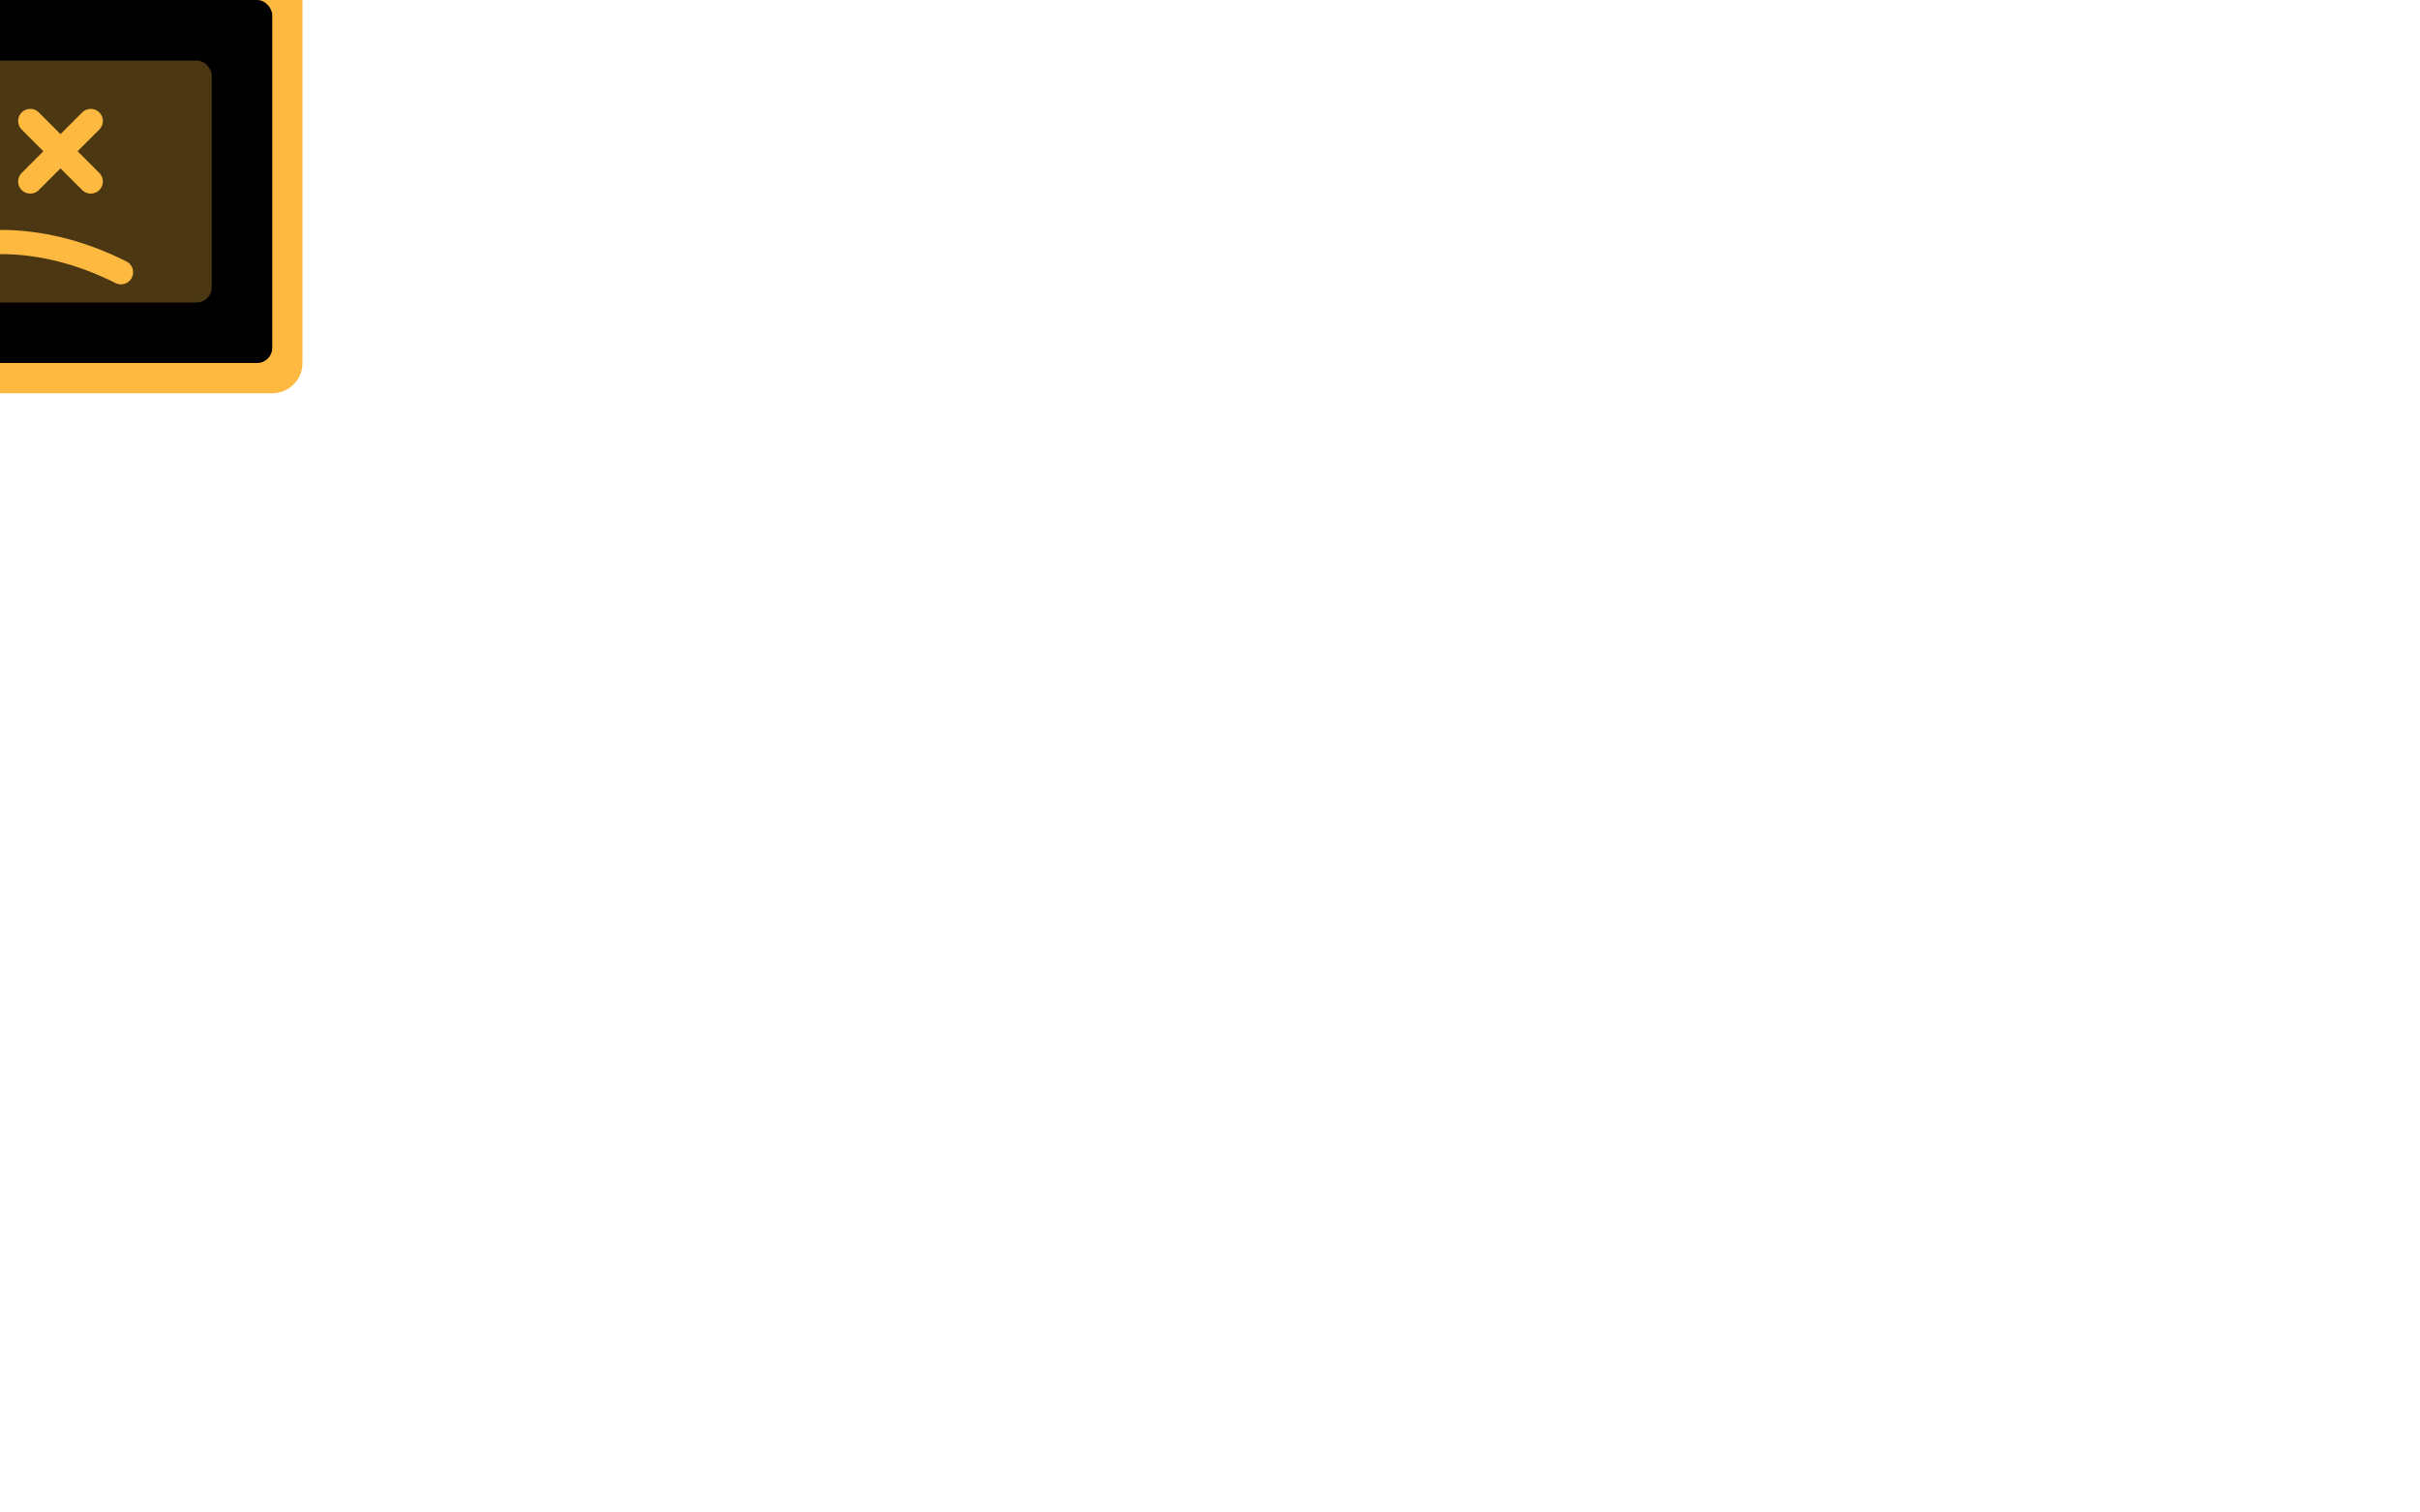 <svg viewBox="0 0 800 500" xmlns="http://www.w3.org/2000/svg">
  <style>
    @keyframes bounce {
      0%, 100% { transform: translateY(0); }
      50% { transform: translateY(-30px); }
    }
    @keyframes spin {
      0% { transform: rotate(0deg); }
      100% { transform: rotate(360deg); }
    }
    @keyframes float {
      0%, 100% { transform: translateY(0) rotate(0deg); }
      25% { transform: translateY(-15px) rotate(-5deg); }
      75% { transform: translateY(10px) rotate(5deg); }
    }
    @keyframes blink {
      0%, 100% { transform: scaleY(1); }
      50% { transform: scaleY(0.1); }
    }
    @keyframes wiggle {
      0%, 100% { transform: rotate(0deg); }
      25% { transform: rotate(-10deg); }
      75% { transform: rotate(10deg); }
    }
    @keyframes dash {
      to { stroke-dashoffset: -1000; }
    }
    .character {
      animation: float 4s ease-in-out infinite;
    }
    .eyes {
      animation: blink 2.5s ease-in-out infinite;
    }
    .question-mark {
      animation: wiggle 3s ease-in-out infinite;
    }
    .spiral {
      stroke-dasharray: 20;
      animation: dash 30s linear infinite;
    }
    .gear {
      transform-origin: center;
      animation: spin 10s linear infinite;
    }
    .gear-reverse {
      transform-origin: center;
      animation: spin 10s linear infinite reverse;
    }
    .computer {
      animation: bounce 3s ease-in-out infinite;
    }
  </style>







  <!-- Broken Computer -->
  <g class="computer" >
    <!-- Computer Base -->
    <rect x="-100" y="-10" width="200" height="140" rx="10" fill="#FDB940"/>
    <rect x="-90" y="0" width="180" height="120" rx="5" fill="black"/>
    
    <!-- Screen with X eyes -->
    <rect x="-70" y="20" width="140" height="80" rx="5" fill="#FDB940" opacity="0.3"/>
    
    <!-- Sad Face -->
    <g transform="translate(0, 60)">
      <!-- Eyes -->
      <g class="eyes">
        <path d="M-30,-20 L-10,0 M-30,0 L-10,-20" stroke="#FDB940" stroke-width="8" stroke-linecap="round"/>
        <path d="M30,-20 L10,0 M30,0 L10,-20" stroke="#FDB940" stroke-width="8" stroke-linecap="round"/>
      </g>
      
      <!-- Sad Mouth -->
      <path d="M-40,30 Q0,10 40,30" stroke="#FDB940" stroke-width="8" fill="none" stroke-linecap="round"/>
    </g>
    
    <!-- Question Mark -->
    <g class="question-mark" transform="translate(150, -50)">
      <path d="M0,0 Q30,-30 0,-60 Q-30,-90 0,-90 Q30,-90 30,-60" stroke="#FDB940" stroke-width="10" fill="none" stroke-linecap="round"/>
      <circle cx="0" cy="-20" r="8" fill="#FDB940"/>
    </g>
    
    <!-- Broken Parts -->
    <g class="character" transform="translate(-150, -30)">
      <path d="M0,0 L20,-20 L40,-10 L30,10 Z" fill="#FDB940"/>
      <circle cx="25" cy="-5" r="8" fill="black"/>
    </g>
    

  </g>

  
</svg>